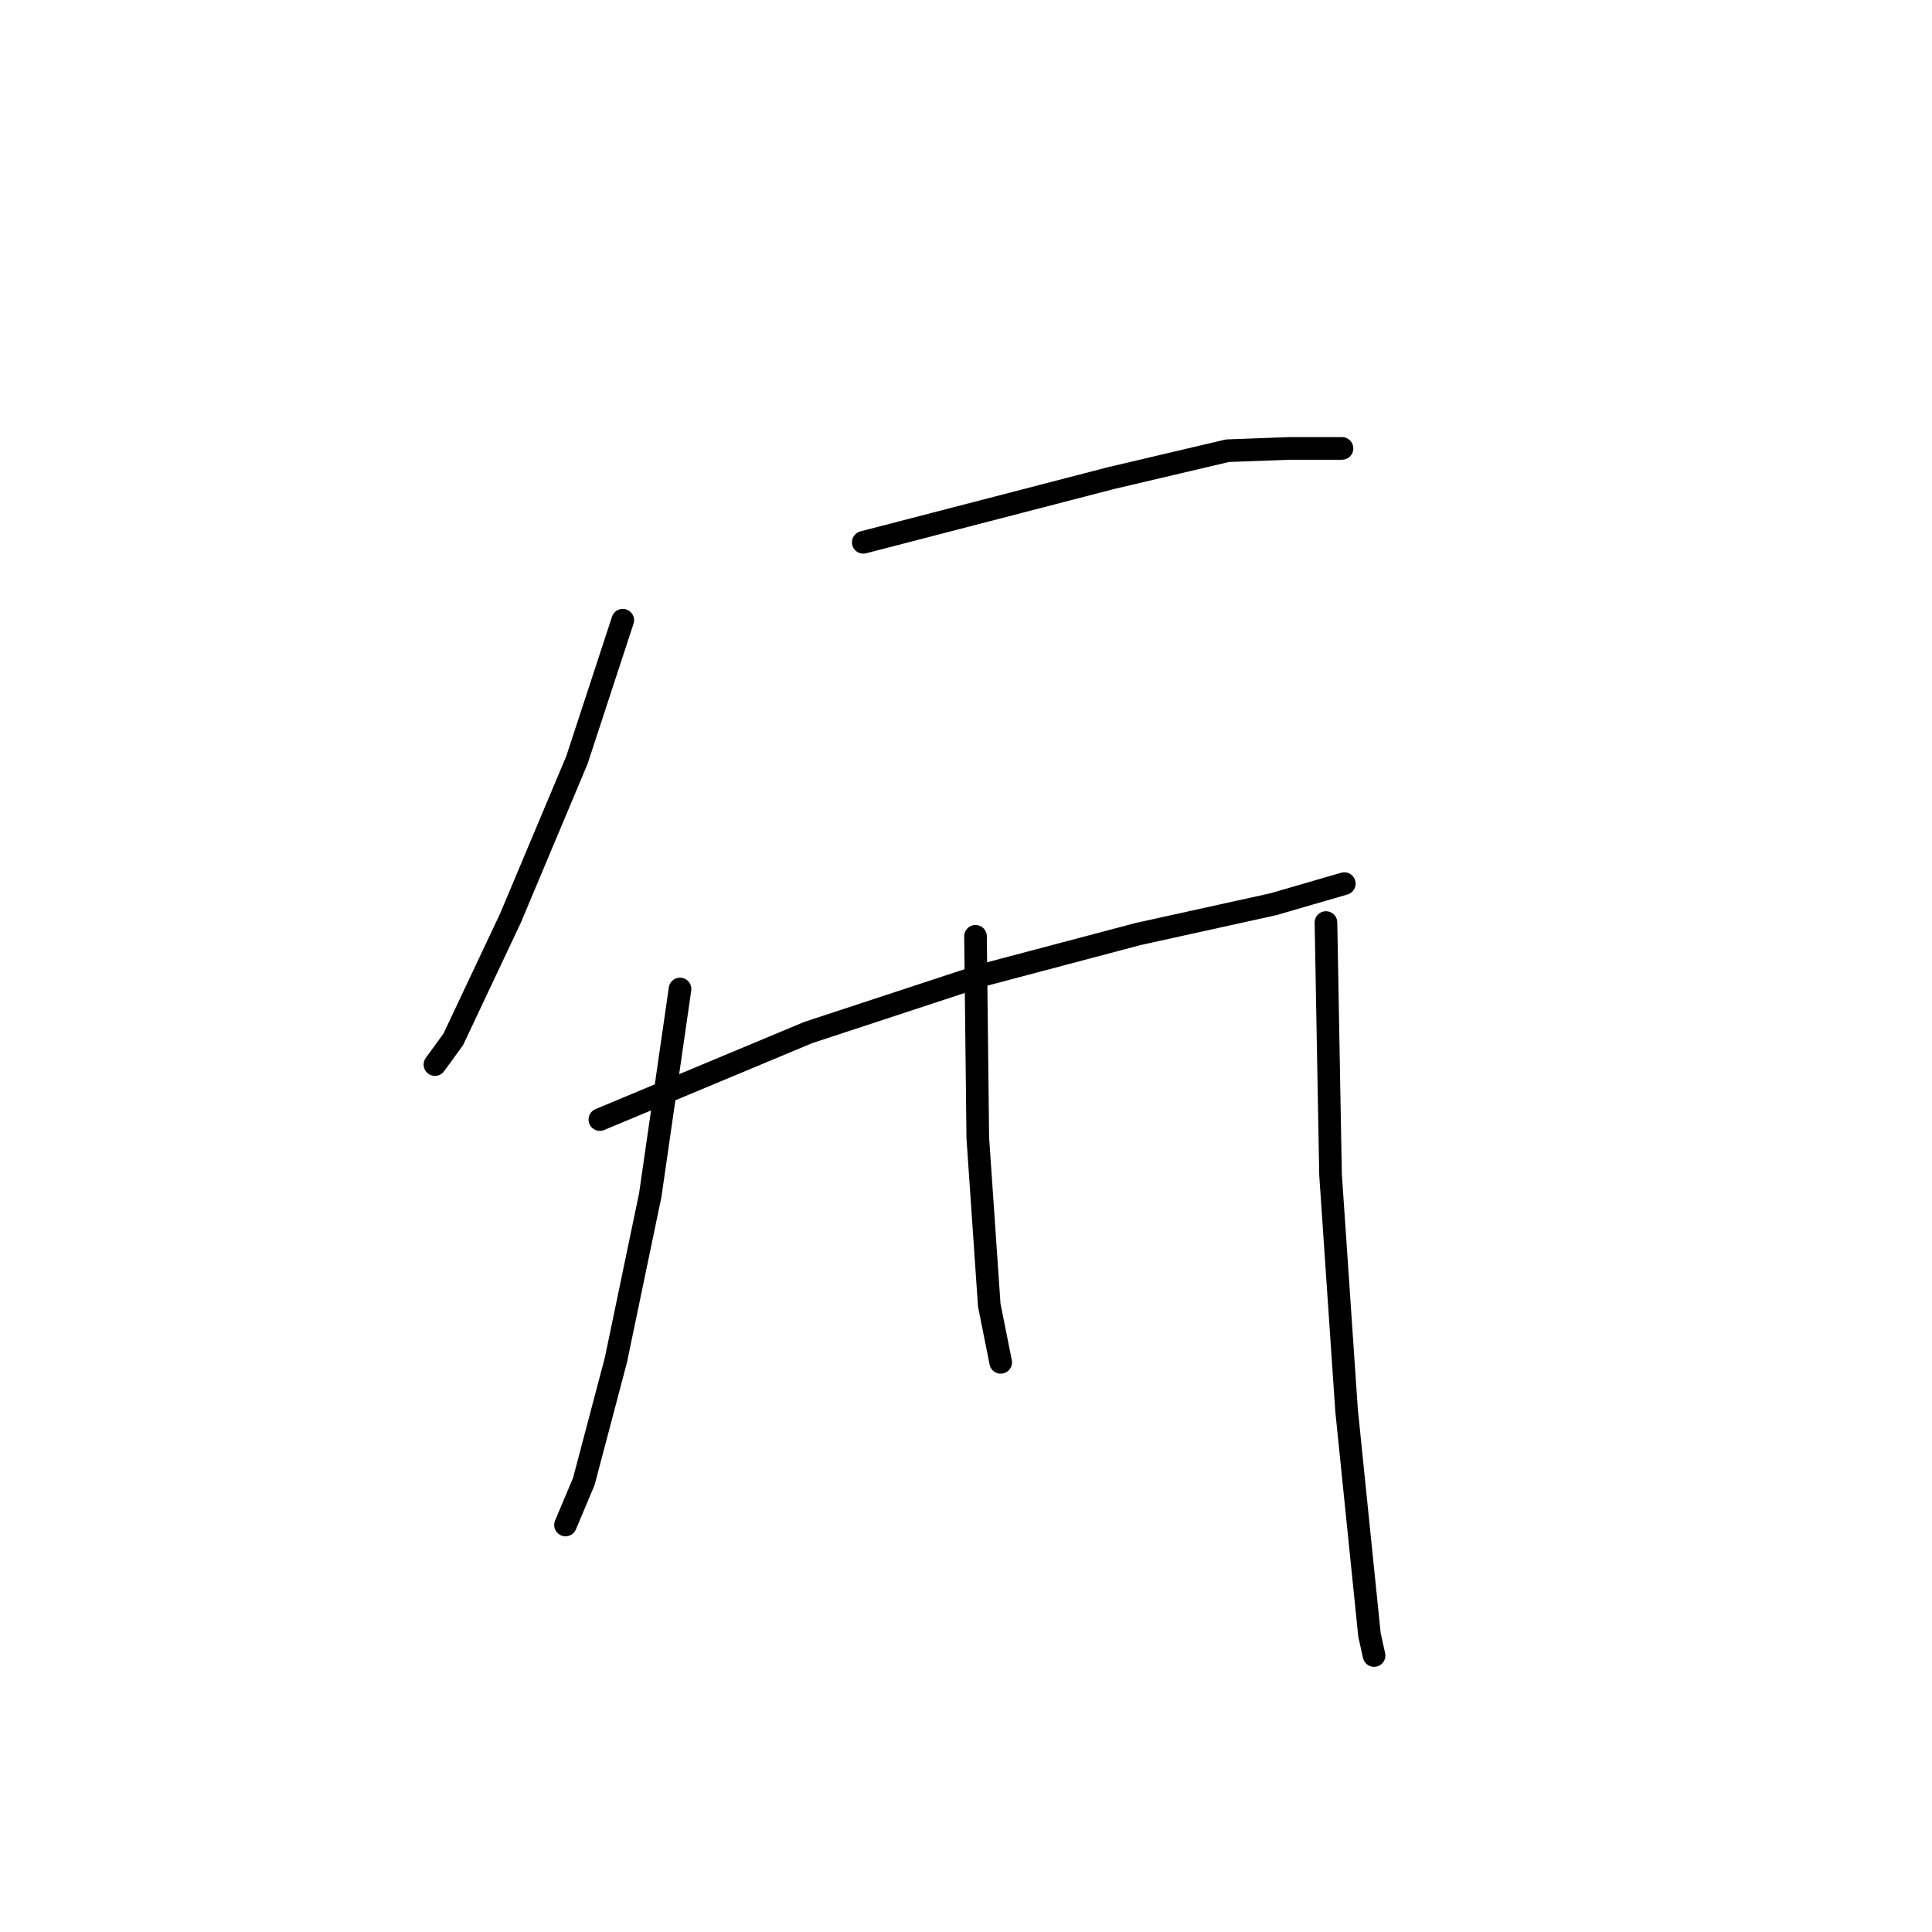 <?xml version="1.0" standalone="no"?>
    <svg width="256" height="256" xmlns="http://www.w3.org/2000/svg" version="1.1">
    <polyline stroke="black" stroke-width="3" stroke-linecap="round" fill="transparent" stroke-linejoin="round" points="82.52 82.181 76.45 100.695 67.648 121.637 60.06 137.723 57.632 141.062 57.632 141.062 " />
        <polyline stroke="black" stroke-width="3" stroke-linecap="round" fill="transparent" stroke-linejoin="round" points="114.388 71.862 130.777 67.613 147.167 63.364 162.645 59.722 170.84 59.418 177.821 59.418 177.821 59.418 " />
        <polyline stroke="black" stroke-width="3" stroke-linecap="round" fill="transparent" stroke-linejoin="round" points="79.485 148.346 107.104 136.812 130.17 129.225 150.809 123.762 168.716 119.816 178.124 117.085 178.124 117.085 " />
        <polyline stroke="black" stroke-width="3" stroke-linecap="round" fill="transparent" stroke-linejoin="round" points="90.107 131.046 86.162 158.361 81.609 180.214 77.36 196.3 74.932 202.066 74.932 202.066 " />
        <polyline stroke="black" stroke-width="3" stroke-linecap="round" fill="transparent" stroke-linejoin="round" points="129.26 124.065 129.563 150.774 131.081 172.93 132.598 180.517 132.598 180.517 " />
        <polyline stroke="black" stroke-width="3" stroke-linecap="round" fill="transparent" stroke-linejoin="round" points="175.696 122.244 176.303 155.63 178.428 186.891 181.463 216.635 182.07 219.366 182.07 219.366 " />
        </svg>